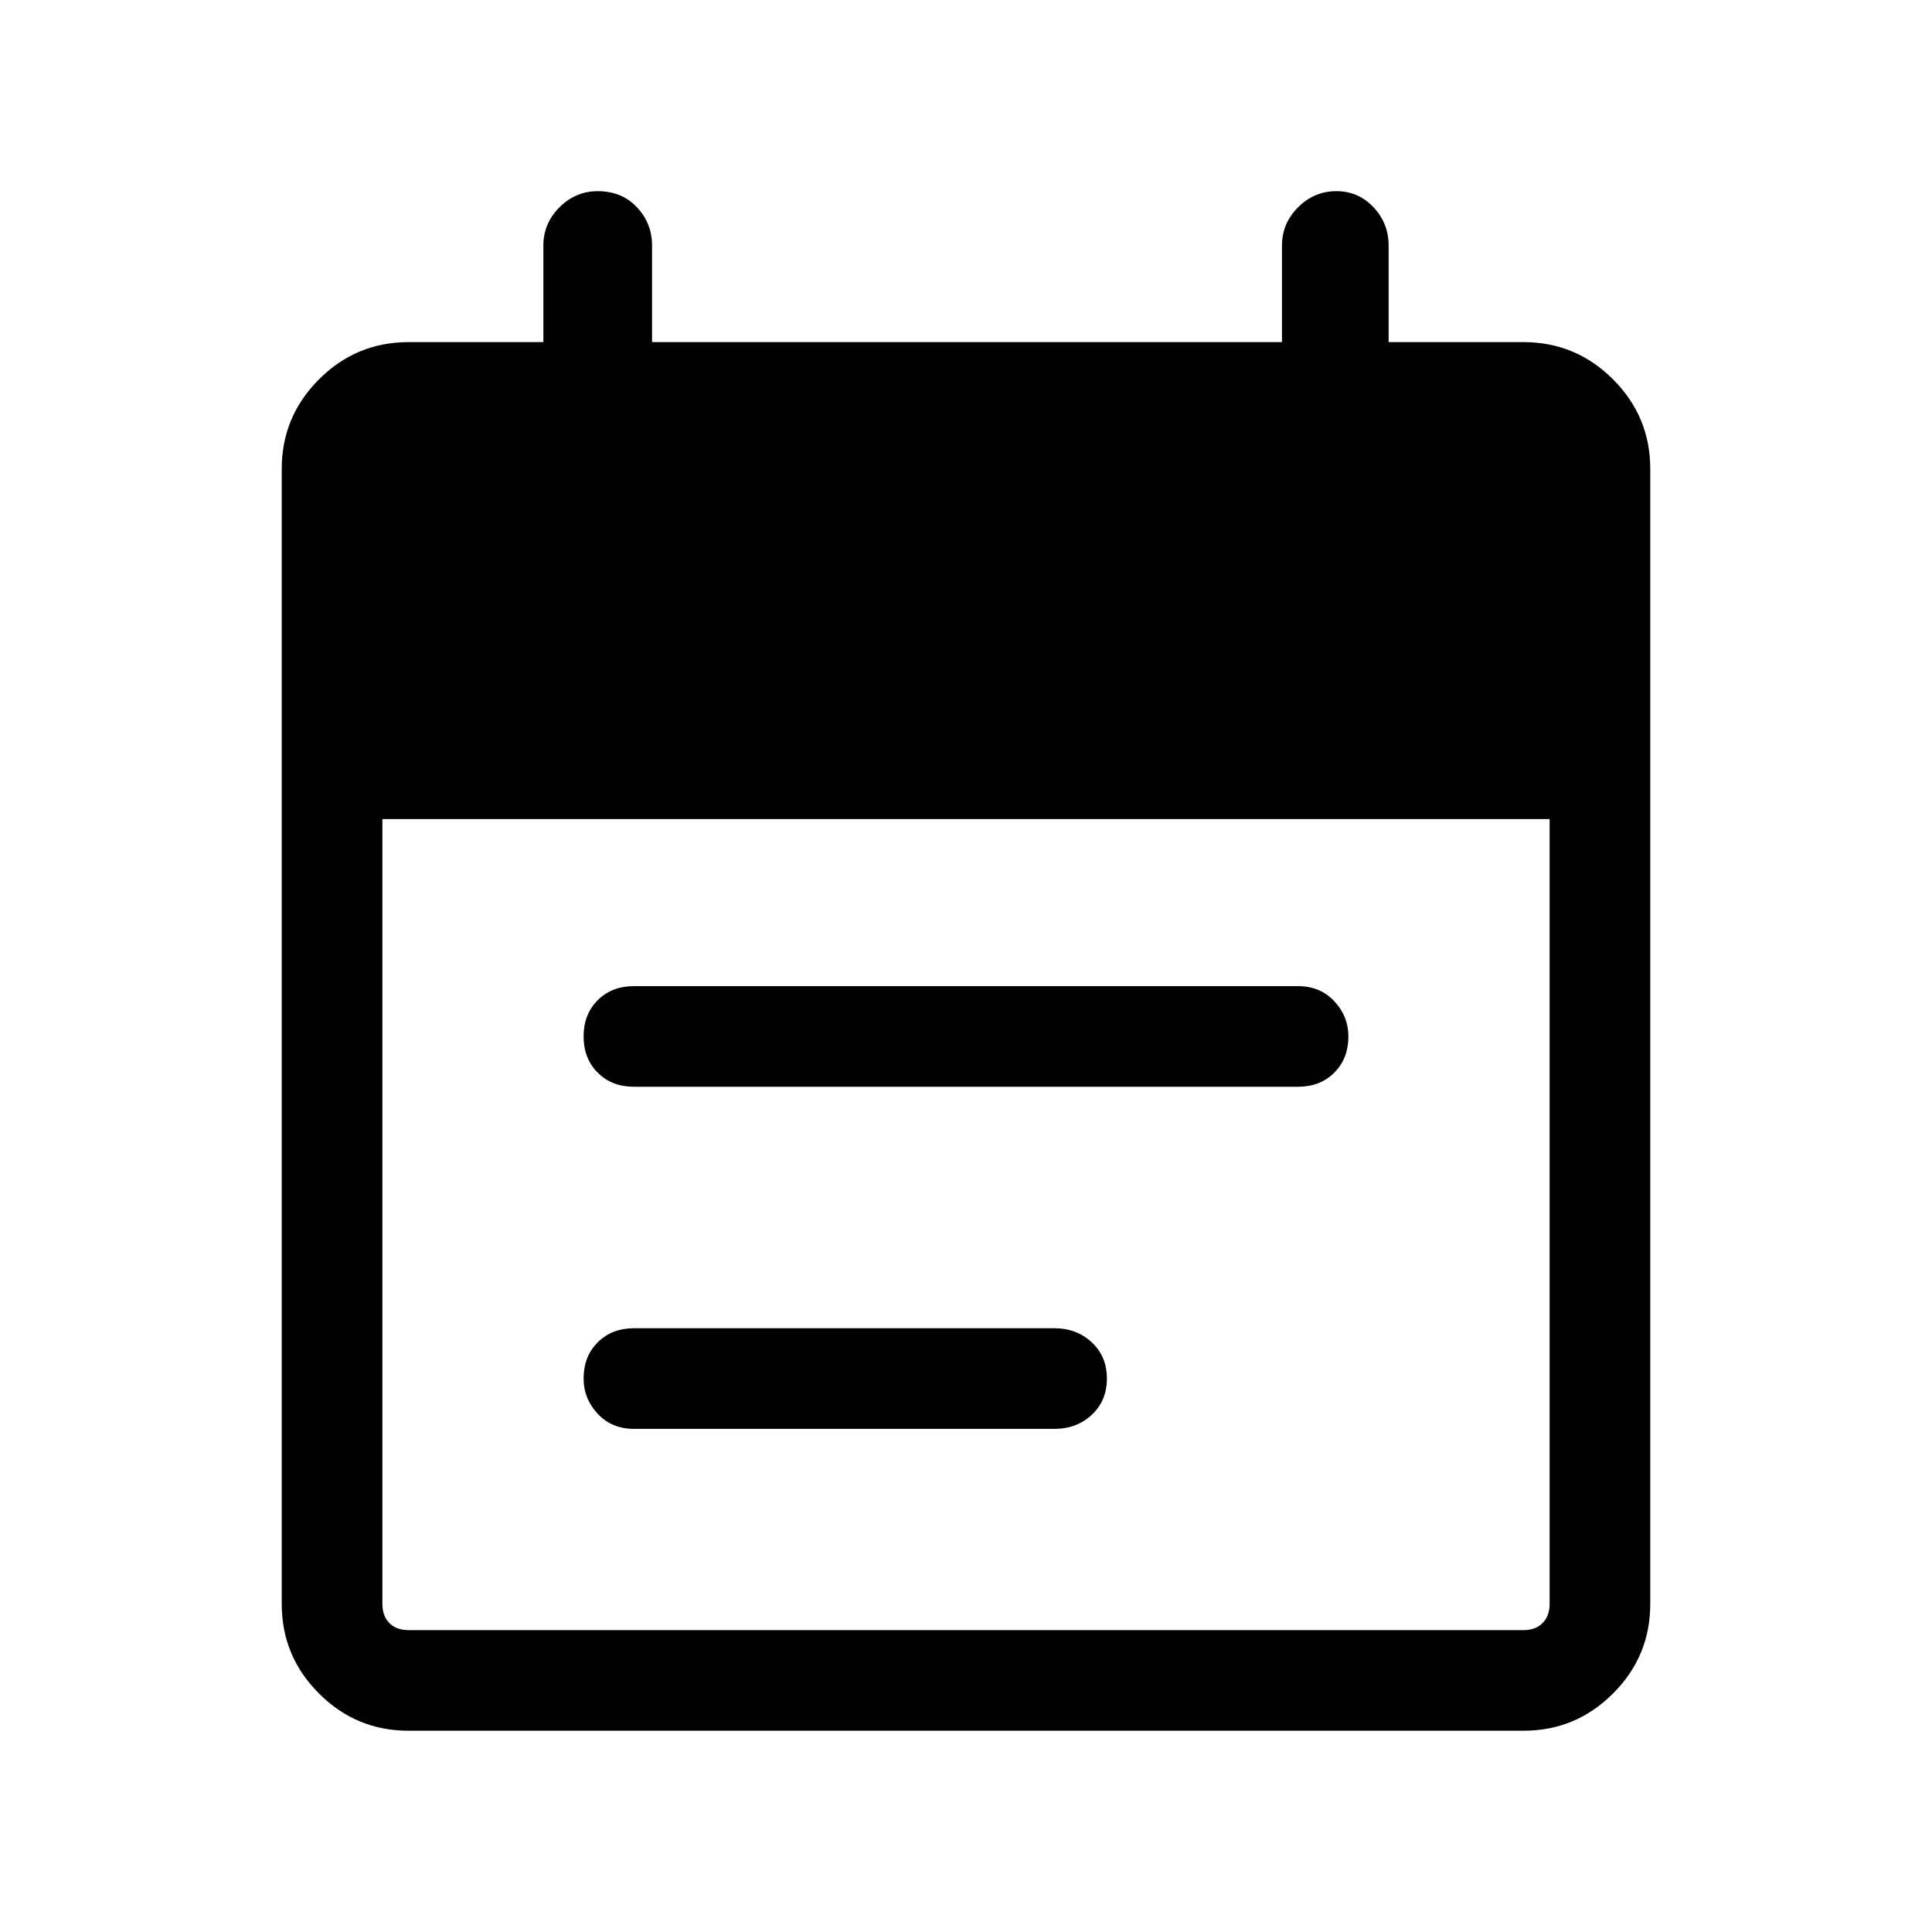 <svg xmlns="http://www.w3.org/2000/svg" height="40" width="40"><path d="M13.125 22.5Q12.667 22.5 12.375 22.208Q12.083 21.917 12.083 21.458Q12.083 21 12.375 20.708Q12.667 20.417 13.125 20.417H26.875Q27.333 20.417 27.625 20.729Q27.917 21.042 27.917 21.458Q27.917 21.917 27.625 22.208Q27.333 22.5 26.875 22.5ZM13.125 29.583Q12.667 29.583 12.375 29.271Q12.083 28.958 12.083 28.542Q12.083 28.083 12.375 27.792Q12.667 27.5 13.125 27.5H21.833Q22.292 27.5 22.604 27.792Q22.917 28.083 22.917 28.542Q22.917 29 22.604 29.292Q22.292 29.583 21.833 29.583ZM8.458 35.833Q7.375 35.833 6.604 35.062Q5.833 34.292 5.833 33.208V9.708Q5.833 8.625 6.604 7.854Q7.375 7.083 8.458 7.083H11.25V5.083Q11.25 4.625 11.583 4.292Q11.917 3.958 12.375 3.958Q12.875 3.958 13.188 4.292Q13.5 4.625 13.5 5.083V7.083H26.542V5.083Q26.542 4.625 26.875 4.292Q27.208 3.958 27.667 3.958Q28.125 3.958 28.438 4.292Q28.75 4.625 28.75 5.083V7.083H31.542Q32.625 7.083 33.396 7.854Q34.167 8.625 34.167 9.708V33.208Q34.167 34.292 33.396 35.062Q32.625 35.833 31.542 35.833ZM8.458 33.75H31.542Q31.792 33.75 31.937 33.604Q32.083 33.458 32.083 33.208V16.958H7.917V33.208Q7.917 33.458 8.062 33.604Q8.208 33.75 8.458 33.75Z"/></svg>
